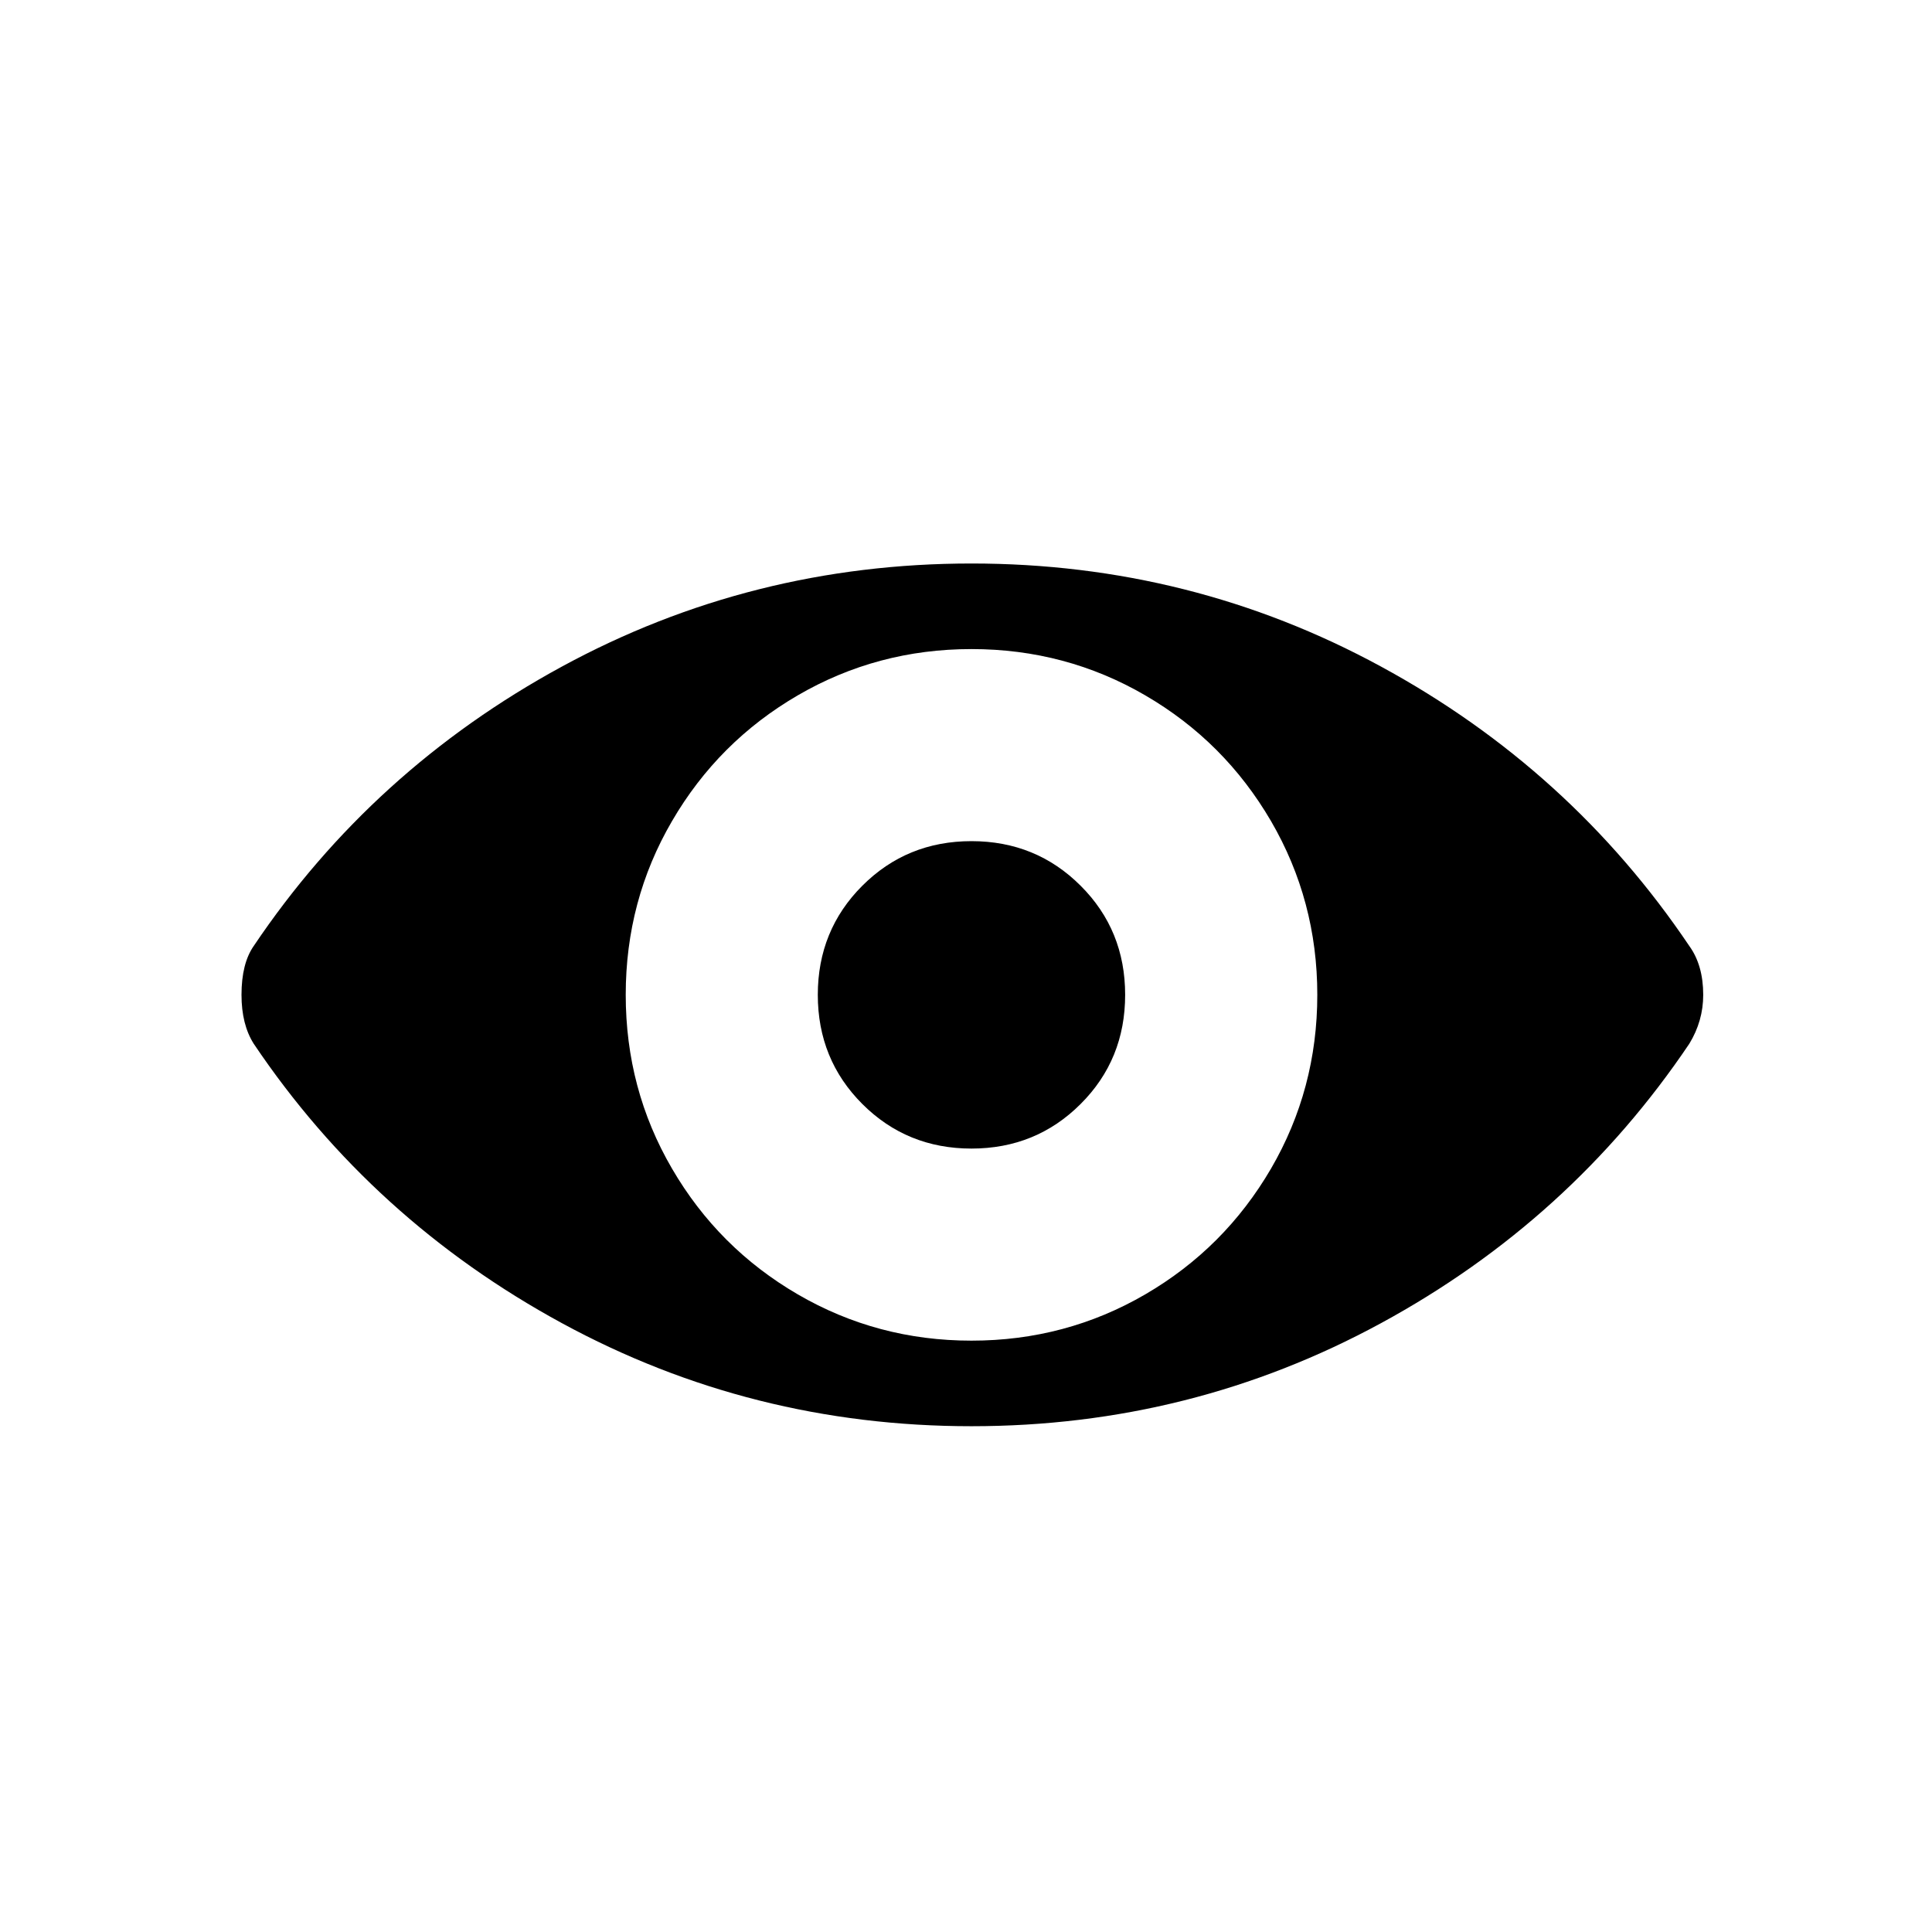 <svg width="24" height="24" viewBox="0 0 24 24" fill="none" xmlns="http://www.w3.org/2000/svg">
<path fill-rule="evenodd" clip-rule="evenodd" d="M12.068 7C13.89 7 15.586 7.427 17.155 8.28C18.725 9.133 20.001 10.29 20.985 11.751C21.1 11.91 21.158 12.113 21.158 12.358C21.158 12.575 21.1 12.778 20.985 12.966C20.001 14.427 18.725 15.584 17.155 16.437C15.586 17.29 13.89 17.717 12.068 17.717C10.246 17.717 8.55 17.29 6.981 16.437C5.412 15.584 4.135 14.427 3.152 12.966C3.051 12.807 3 12.604 3 12.358C3 12.098 3.051 11.896 3.152 11.751C4.135 10.29 5.412 9.133 6.981 8.28C8.55 7.427 10.246 7 12.068 7ZM12.068 8.063C11.287 8.063 10.568 8.255 9.91 8.638C9.252 9.021 8.731 9.542 8.348 10.2C7.964 10.858 7.773 11.578 7.773 12.358C7.773 13.139 7.964 13.859 8.348 14.517C8.731 15.175 9.252 15.696 9.91 16.079C10.568 16.462 11.287 16.654 12.068 16.654C12.849 16.654 13.569 16.462 14.227 16.079C14.885 15.696 15.405 15.175 15.789 14.517C16.172 13.859 16.364 13.139 16.364 12.358C16.364 11.578 16.172 10.858 15.789 10.2C15.405 9.542 14.885 9.021 14.227 8.638C13.569 8.255 12.849 8.063 12.068 8.063ZM12.068 10.449C12.603 10.449 13.055 10.634 13.424 11.003C13.793 11.371 13.977 11.823 13.977 12.358C13.977 12.894 13.793 13.346 13.424 13.714C13.055 14.083 12.603 14.268 12.068 14.268C11.533 14.268 11.081 14.083 10.712 13.714C10.344 13.346 10.159 12.894 10.159 12.358C10.159 11.823 10.344 11.371 10.712 11.003C11.081 10.634 11.533 10.449 12.068 10.449Z" fill="currentColor"/>
</svg>
